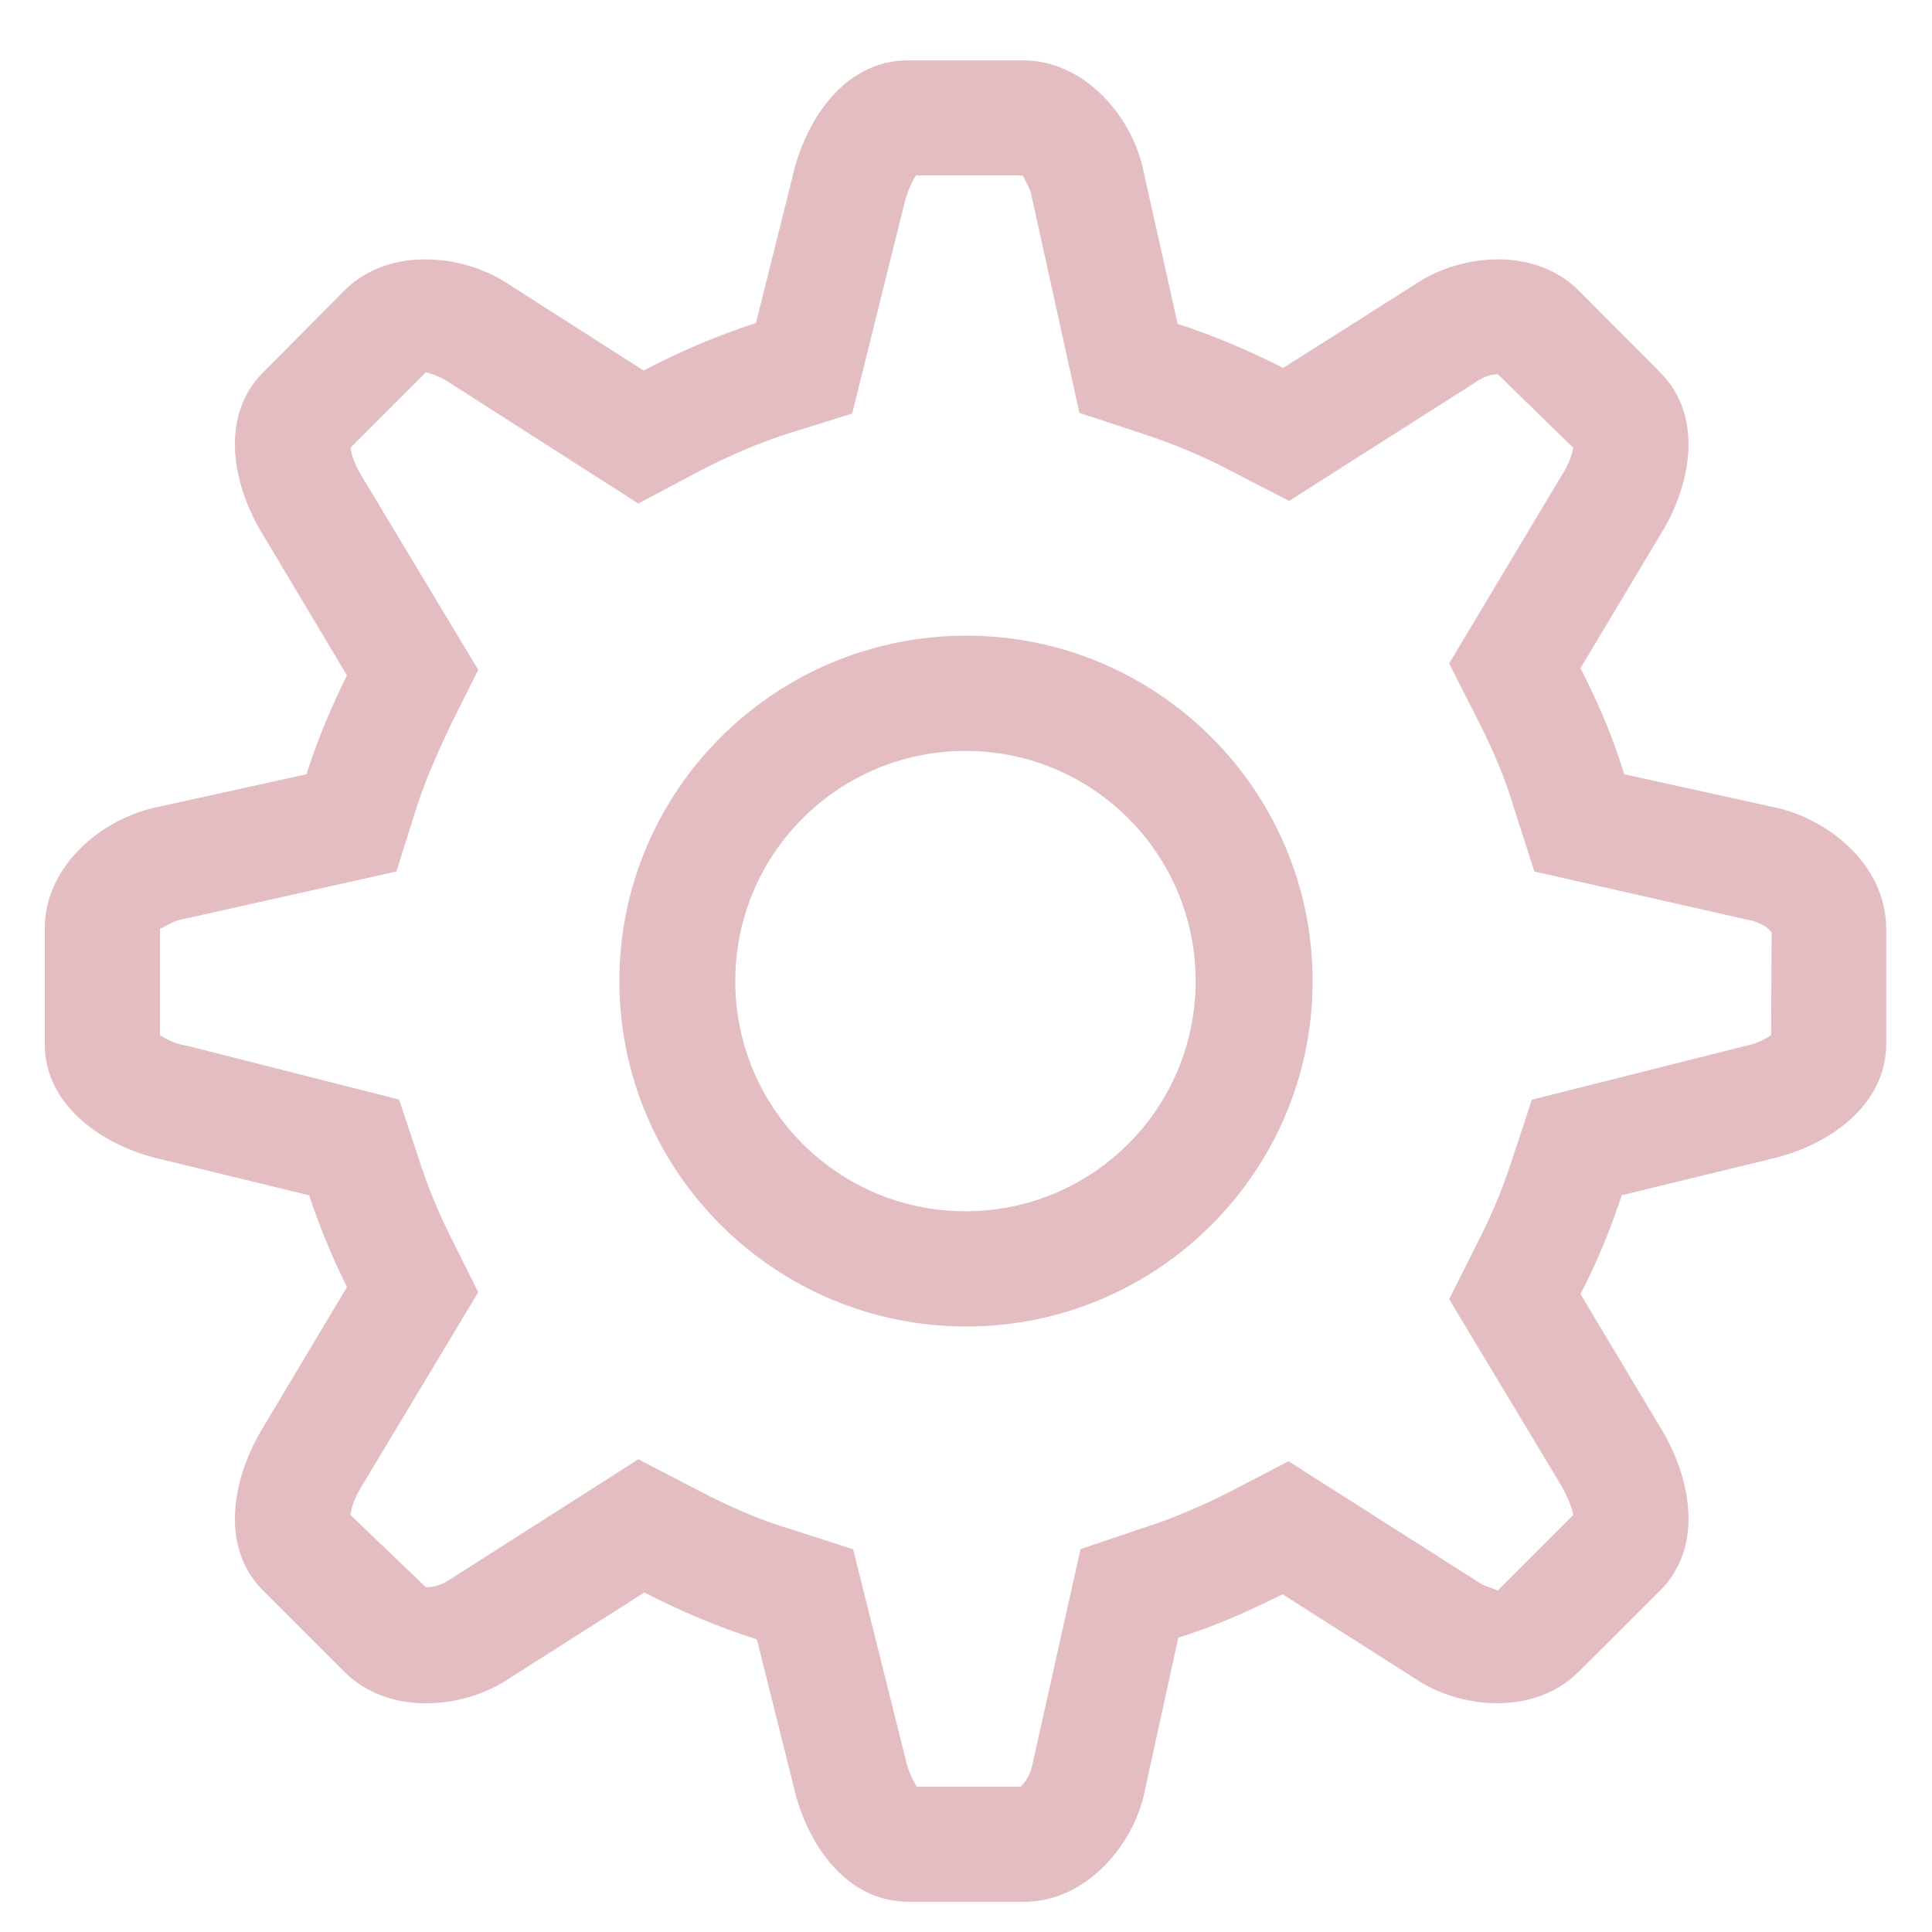 <?xml version="1.0" encoding="utf-8"?>
<!-- Generator: Adobe Illustrator 16.0.0, SVG Export Plug-In . SVG Version: 6.00 Build 0)  -->
<!DOCTYPE svg PUBLIC "-//W3C//DTD SVG 1.1//EN" "http://www.w3.org/Graphics/SVG/1.1/DTD/svg11.dtd">
<svg version="1.1" id="Layer_1" xmlns="http://www.w3.org/2000/svg" xmlns:xlink="http://www.w3.org/1999/xlink" x="0px" y="0px"
	 width="64px" height="64px" viewBox="0 0 64 64" enable-background="new 0 0 64 64" xml:space="preserve">
<g>
	<g>
		<path fill="#E3BDC2" d="M58.686,26.723l-4.883-1.076c-0.375-1.243-0.87-2.384-1.448-3.513l2.639-4.409
			c0.996-1.579,1.487-3.902,0-5.391l-2.695-2.707c-1.489-1.489-3.994-1.221-5.505-0.154l-4.289,2.716
			c-1.113-0.569-2.297-1.072-3.493-1.46l-1.108-4.946C37.582,3.966,35.994,2,33.889,2h-3.813c-2.113,0-3.396,1.996-3.813,3.813
			l-1.221,4.887c-1.285,0.416-2.533,0.949-3.721,1.574l-4.383-2.8c-1.518-1.067-4.046-1.335-5.534,0.154l-2.686,2.707
			c-1.488,1.489-0.984,3.813,0,5.391l2.774,4.646c-0.51,1.039-0.983,2.144-1.34,3.276l-4.887,1.076
			c-1.817,0.35-3.783,1.908-3.783,4.043v3.813c0,2.091,1.996,3.396,3.813,3.813l4.946,1.203c0.354,1.066,0.773,2.079,1.253,3.038
			l-2.776,4.646c-0.984,1.601-1.488,3.924,0,5.413l2.686,2.685c1.488,1.489,4.016,1.243,5.534,0.177l4.408-2.803
			c1.168,0.604,2.418,1.139,3.726,1.554l1.221,4.884C26.71,61.026,27.993,63,30.106,63h3.82c2.104,0,3.693-1.966,4.014-3.761
			l1.094-4.993c1.207-0.365,2.359-0.89,3.453-1.434l4.307,2.74c1.511,1.066,4.016,1.313,5.505-0.177l2.695-2.685
			c1.487-1.489,0.996-3.813,0-5.413l-2.639-4.41c0.535-1.021,0.996-2.143,1.369-3.274l4.946-1.203
			c1.832-0.417,3.813-1.722,3.813-3.813v-3.813C62.482,28.631,60.517,27.072,58.686,26.723z M58.67,34.288
			c-0.166,0.118-0.474,0.292-0.848,0.359l-7.075,1.781l-0.655,1.976c-0.297,0.939-0.676,1.839-1.134,2.736l-0.953,1.898l3.733,6.204
			c0.221,0.408,0.338,0.717,0.378,0.945l-2.503,2.503c-0.239-0.108-0.531-0.179-0.654-0.29l-6.275-3.994l-1.946,1.012
			c-0.949,0.479-1.906,0.894-2.861,1.194l-2.083,0.704l-1.584,7.091c-0.063,0.363-0.263,0.663-0.402,0.779h-3.433
			c-0.119-0.174-0.27-0.474-0.359-0.839l-1.756-7.026l-2.027-0.652c-1.043-0.306-2.108-0.772-3.122-1.309l-1.965-1.019l-6.26,3.993
			c-0.265,0.177-0.535,0.247-0.776,0.247l-2.501-2.396c0.031-0.229,0.123-0.533,0.332-0.884l3.902-6.495l-0.924-1.852
			c-0.444-0.89-0.775-1.722-1.043-2.552l-0.655-1.977l-7-1.777c-0.445-0.069-0.749-0.244-0.923-0.363v-3.522c0,0,0.001,0,0.002,0
			c0.061,0,0.385-0.234,0.651-0.29l7.181-1.604l0.657-2.089c0.268-0.84,0.65-1.733,1.129-2.737l0.924-1.853l-3.869-6.433
			c-0.238-0.386-0.333-0.717-0.363-0.923l2.503-2.503c0.239,0.064,0.508,0.178,0.653,0.268l6.379,4.08l1.964-1.041
			c1.011-0.534,2.052-0.979,3.096-1.308l2.025-0.631l1.731-6.966c0.114-0.445,0.266-0.748,0.385-0.923h3.544
			c-0.021,0.032,0.219,0.361,0.275,0.653l1.592,7.214l2.068,0.682c0.988,0.324,1.962,0.717,2.915,1.221l1.962,1.013l6.138-3.905
			c0.243-0.178,0.535-0.292,0.776-0.292l2.501,2.439c-0.04,0.206-0.137,0.533-0.354,0.863l-3.758,6.28l0.955,1.883
			c0.518,1.013,0.914,1.966,1.196,2.917l0.671,2.091l7.055,1.597c0.428,0.064,0.742,0.305,0.805,0.428L58.67,34.288z M32.011,21.058
			c-6.34,0-11.493,5.127-11.493,11.442c0,6.314,5.153,11.442,11.493,11.442c6.325,0,11.471-5.128,11.471-11.442
			C43.482,26.185,38.336,21.058,32.011,21.058z M31.982,40.125c-4.202,0-7.625-3.402-7.625-7.625s3.423-7.625,7.625-7.625
			c4.207,0,7.625,3.402,7.625,7.625S36.189,40.125,31.982,40.125z"/>
	</g>
</g>
</svg>

